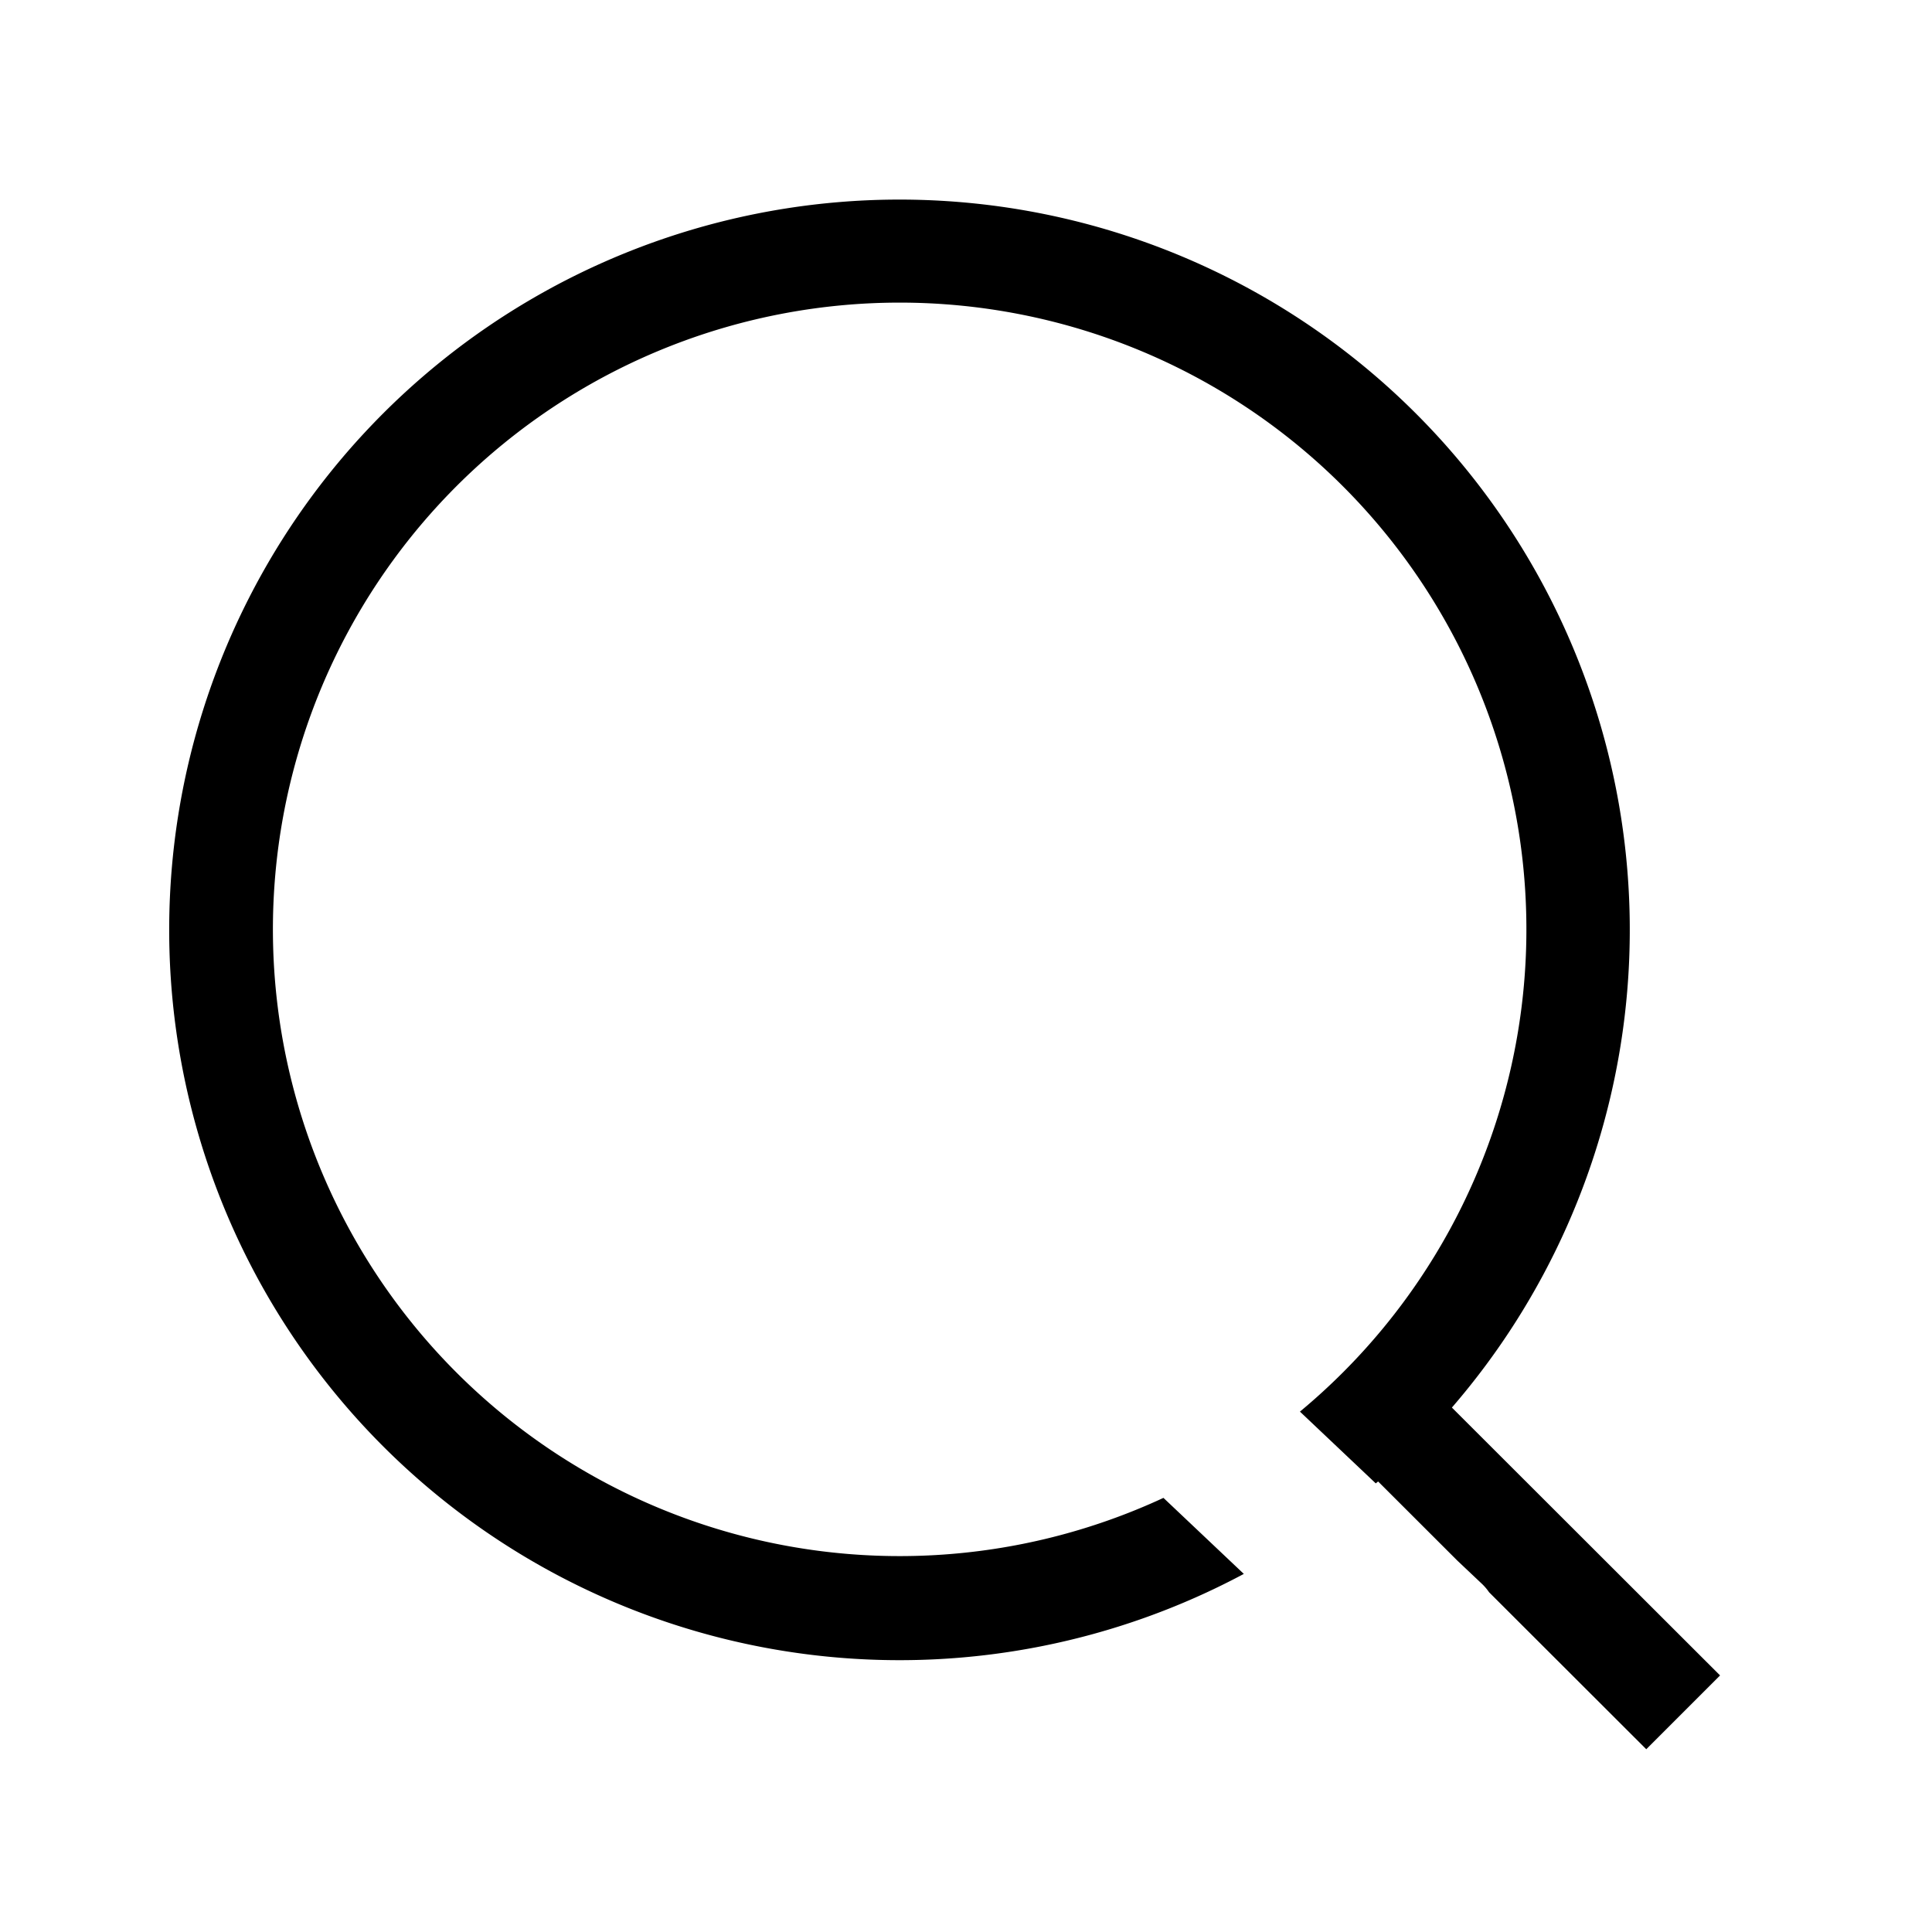 <svg id="图层_1" data-name="图层 1" xmlns="http://www.w3.org/2000/svg" viewBox="0 0 200 200"><title>search</title><path d="M150.3,145.71a75.6,75.6,0,1,0-21.54,17.22l-8.32-7.87a64.88,64.88,0,1,1,14.13-8.93l7.85,7.43.24-.2,8.21,8.2,2.53,2.39a5.41,5.41,0,0,1,.75.88l16.27,16.25,7.64-7.64Z"/></svg>